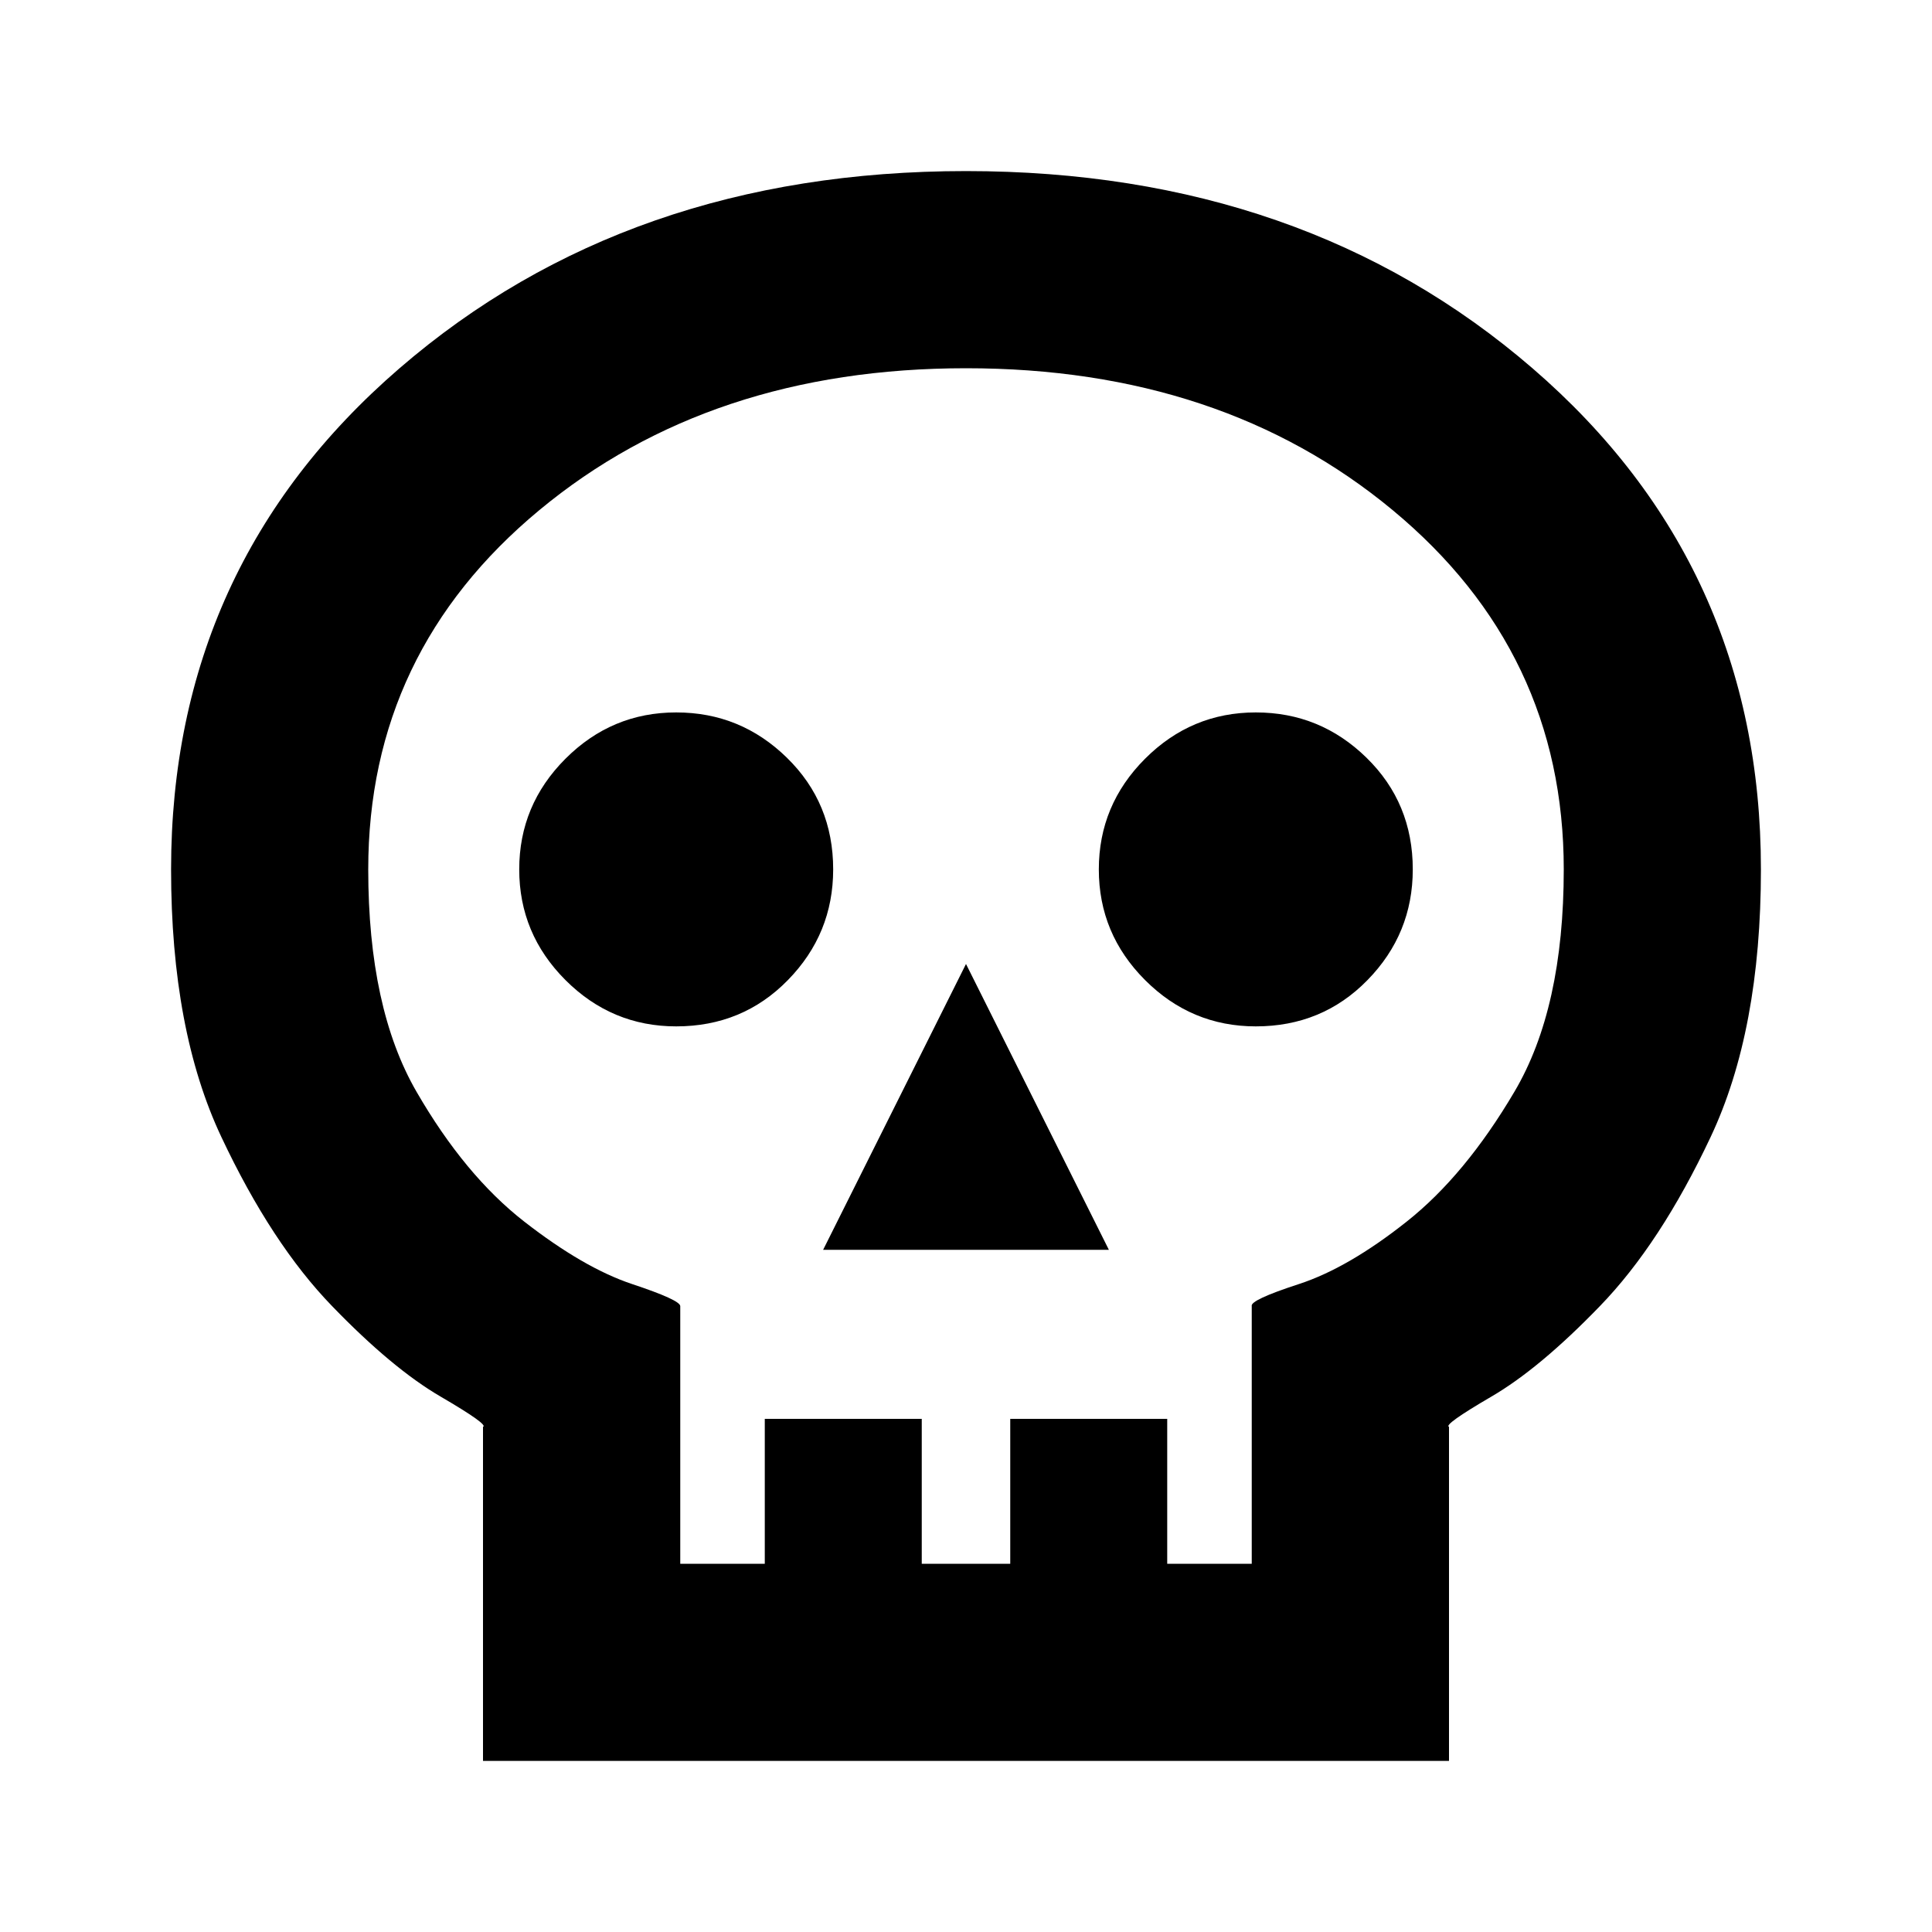 <svg xmlns="http://www.w3.org/2000/svg" height="20" width="20"><path d="M5 18.229v-3.458q.062-.021-.438-.313-.5-.291-1.124-.937-.626-.646-1.146-1.75Q1.771 10.667 1.771 9q0-3.146 2.364-5.187Q6.5 1.771 10 1.771t5.865 2.042Q18.229 5.854 18.229 9q0 1.667-.521 2.771-.52 1.104-1.146 1.75-.624.646-1.124.937-.5.292-.438.313v3.458Zm2.042-2.041h.875v-1.5h1.625v1.5h.916v-1.5h1.625v1.5h.875v-2.667q-.02-.063.49-.229.51-.167 1.114-.646.605-.479 1.115-1.344.511-.864.511-2.302 0-2.25-1.771-3.719Q12.646 3.812 10 3.812T5.583 5.281Q3.812 6.75 3.812 9q0 1.438.5 2.302.5.865 1.115 1.344.615.479 1.115.646.5.166.5.229Zm1.479-3.25h2.958L10 9.979ZM7 10.625q.688 0 1.156-.479.469-.479.469-1.146 0-.688-.479-1.156Q7.667 7.375 7 7.375q-.667 0-1.146.479-.479.479-.479 1.146 0 .667.479 1.146.479.479 1.146.479Zm6 0q.688 0 1.156-.479.469-.479.469-1.146 0-.688-.479-1.156-.479-.469-1.146-.469-.667 0-1.146.479-.479.479-.479 1.146 0 .667.479 1.146.479.479 1.146.479Zm-3 5.563Z"/></svg>